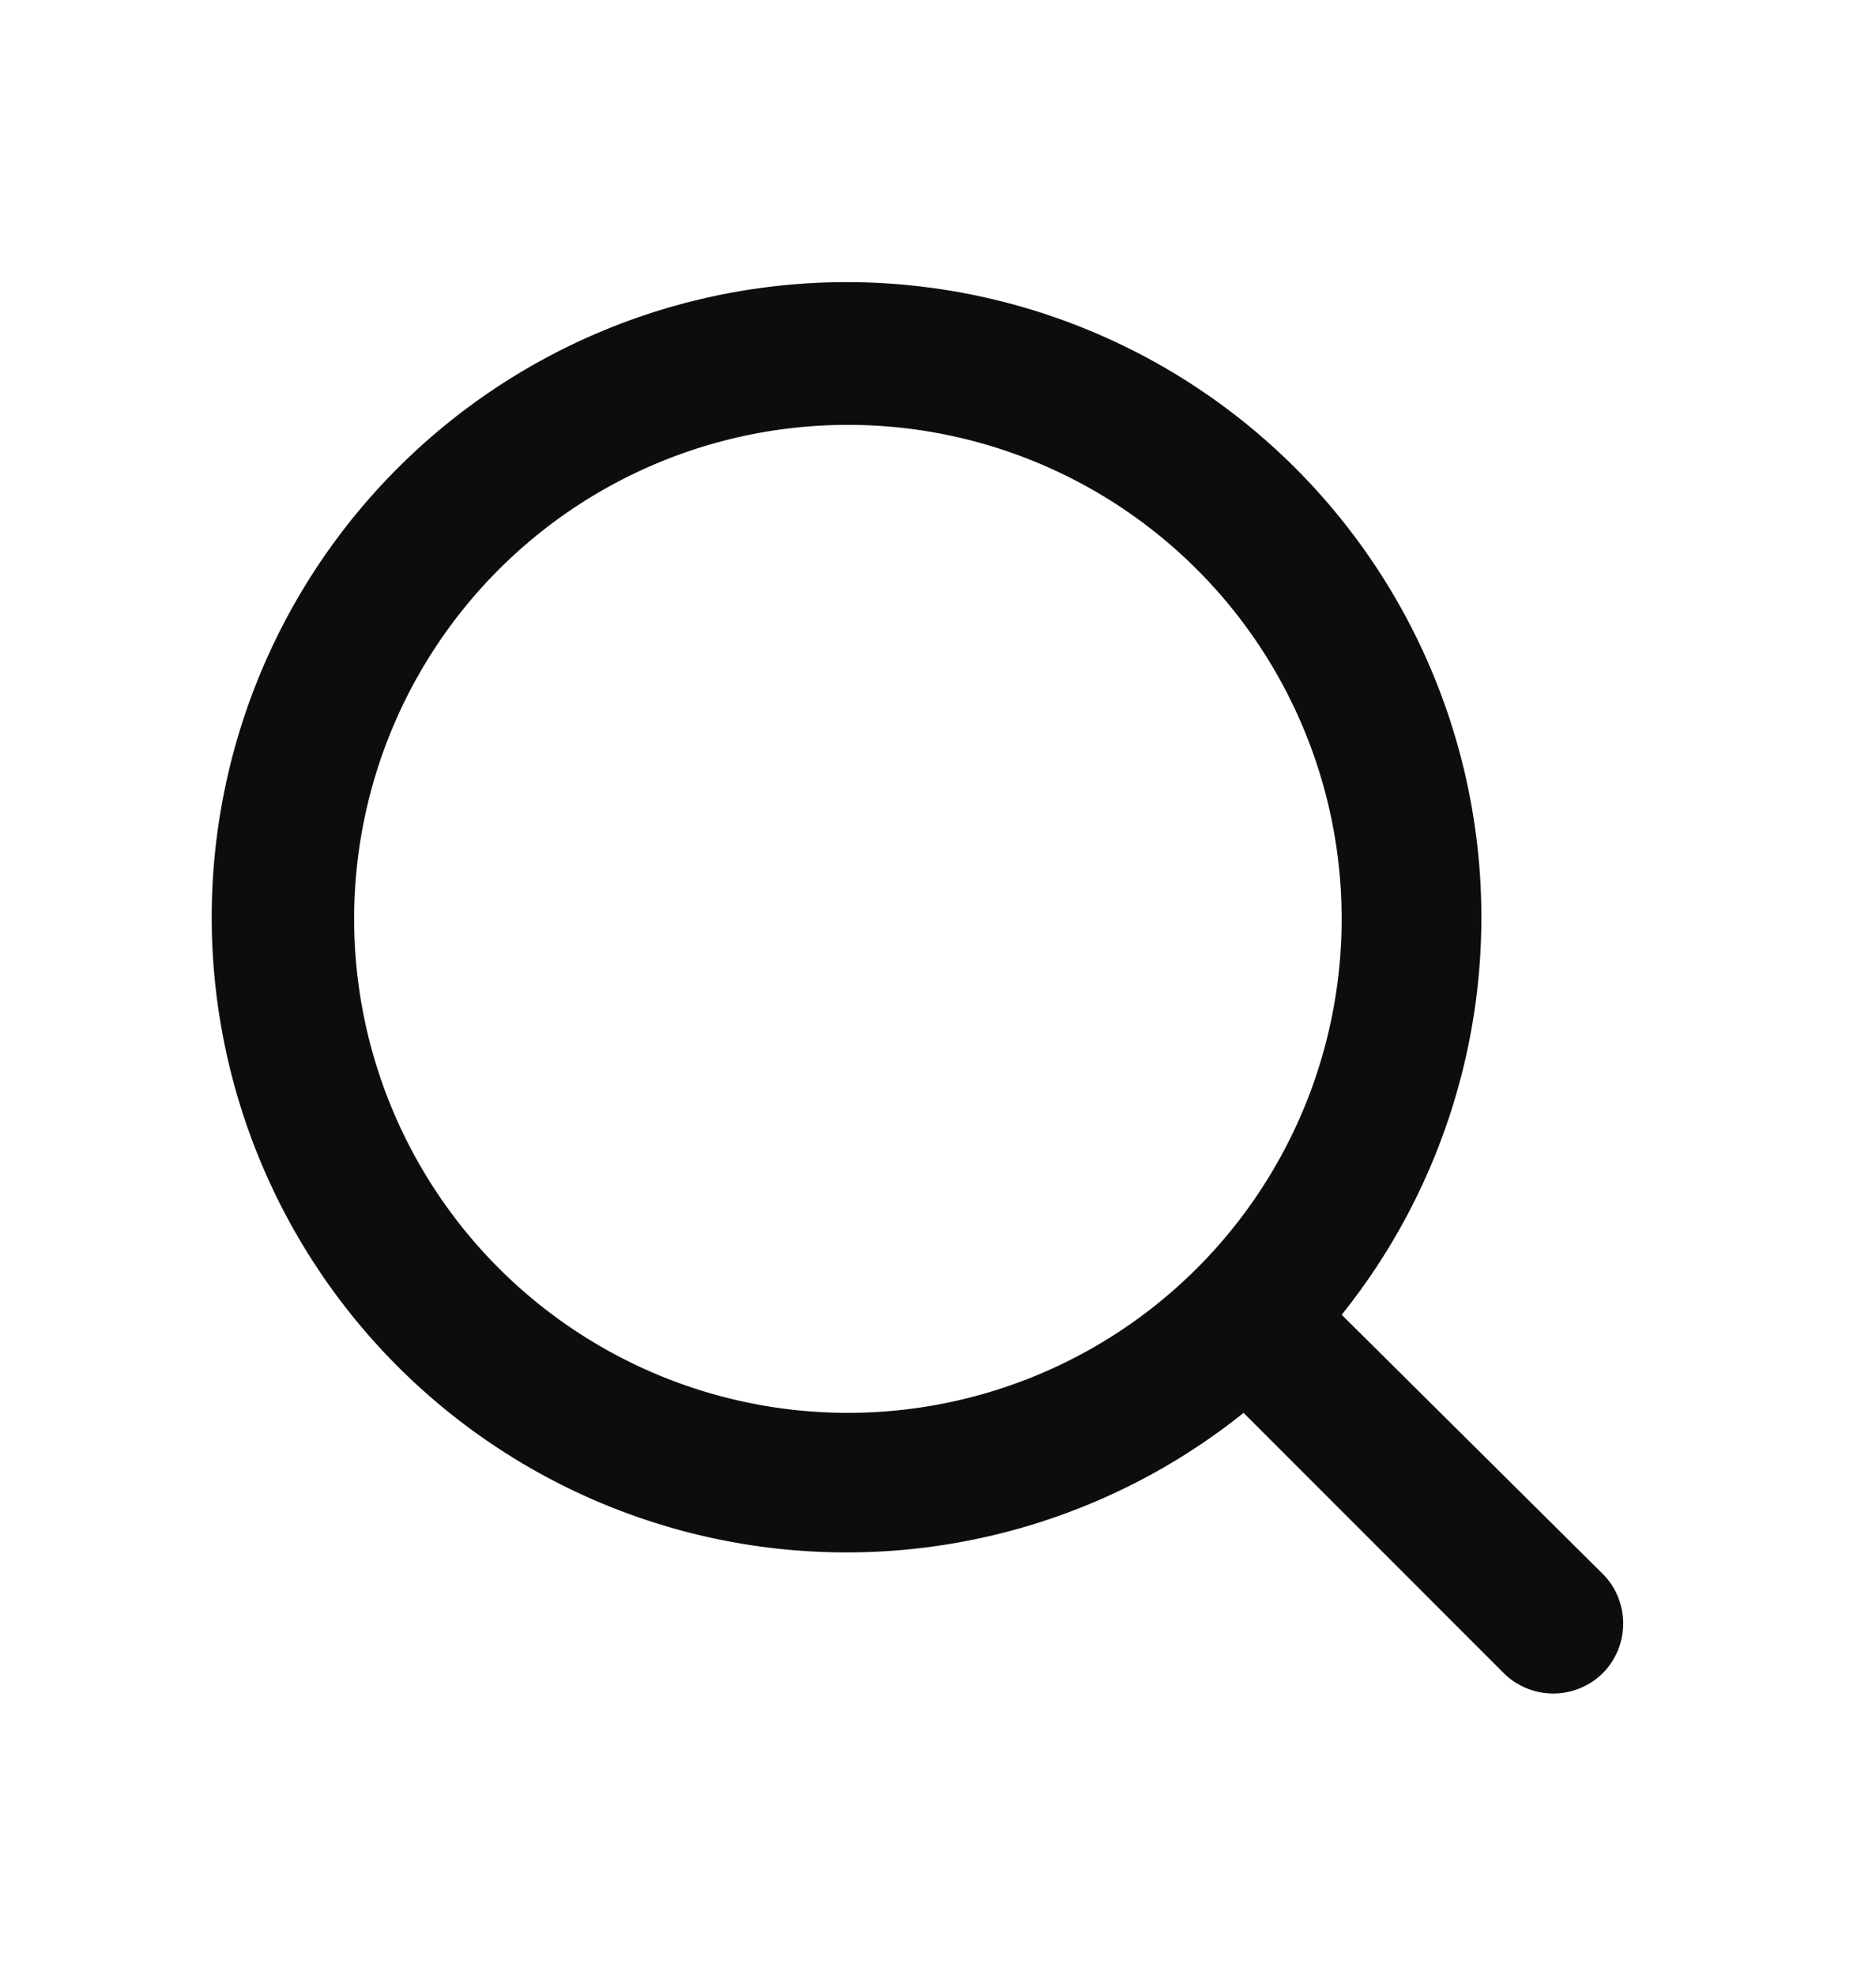 <svg width="38" height="40" fill="none" xmlns="http://www.w3.org/2000/svg"><path d="m32.477 31.877-5.3-5.258a12.859 12.859 0 1 0-1.987 1.986l5.258 5.258a1.427 1.427 0 0 0 2.03 0 1.43 1.43 0 0 0 0-1.986Zm-15.302-3.272a10.001 10.001 0 1 1 0-20.003 10.001 10.001 0 0 1 0 20.003Z" fill="#0D0D0D"/></svg>